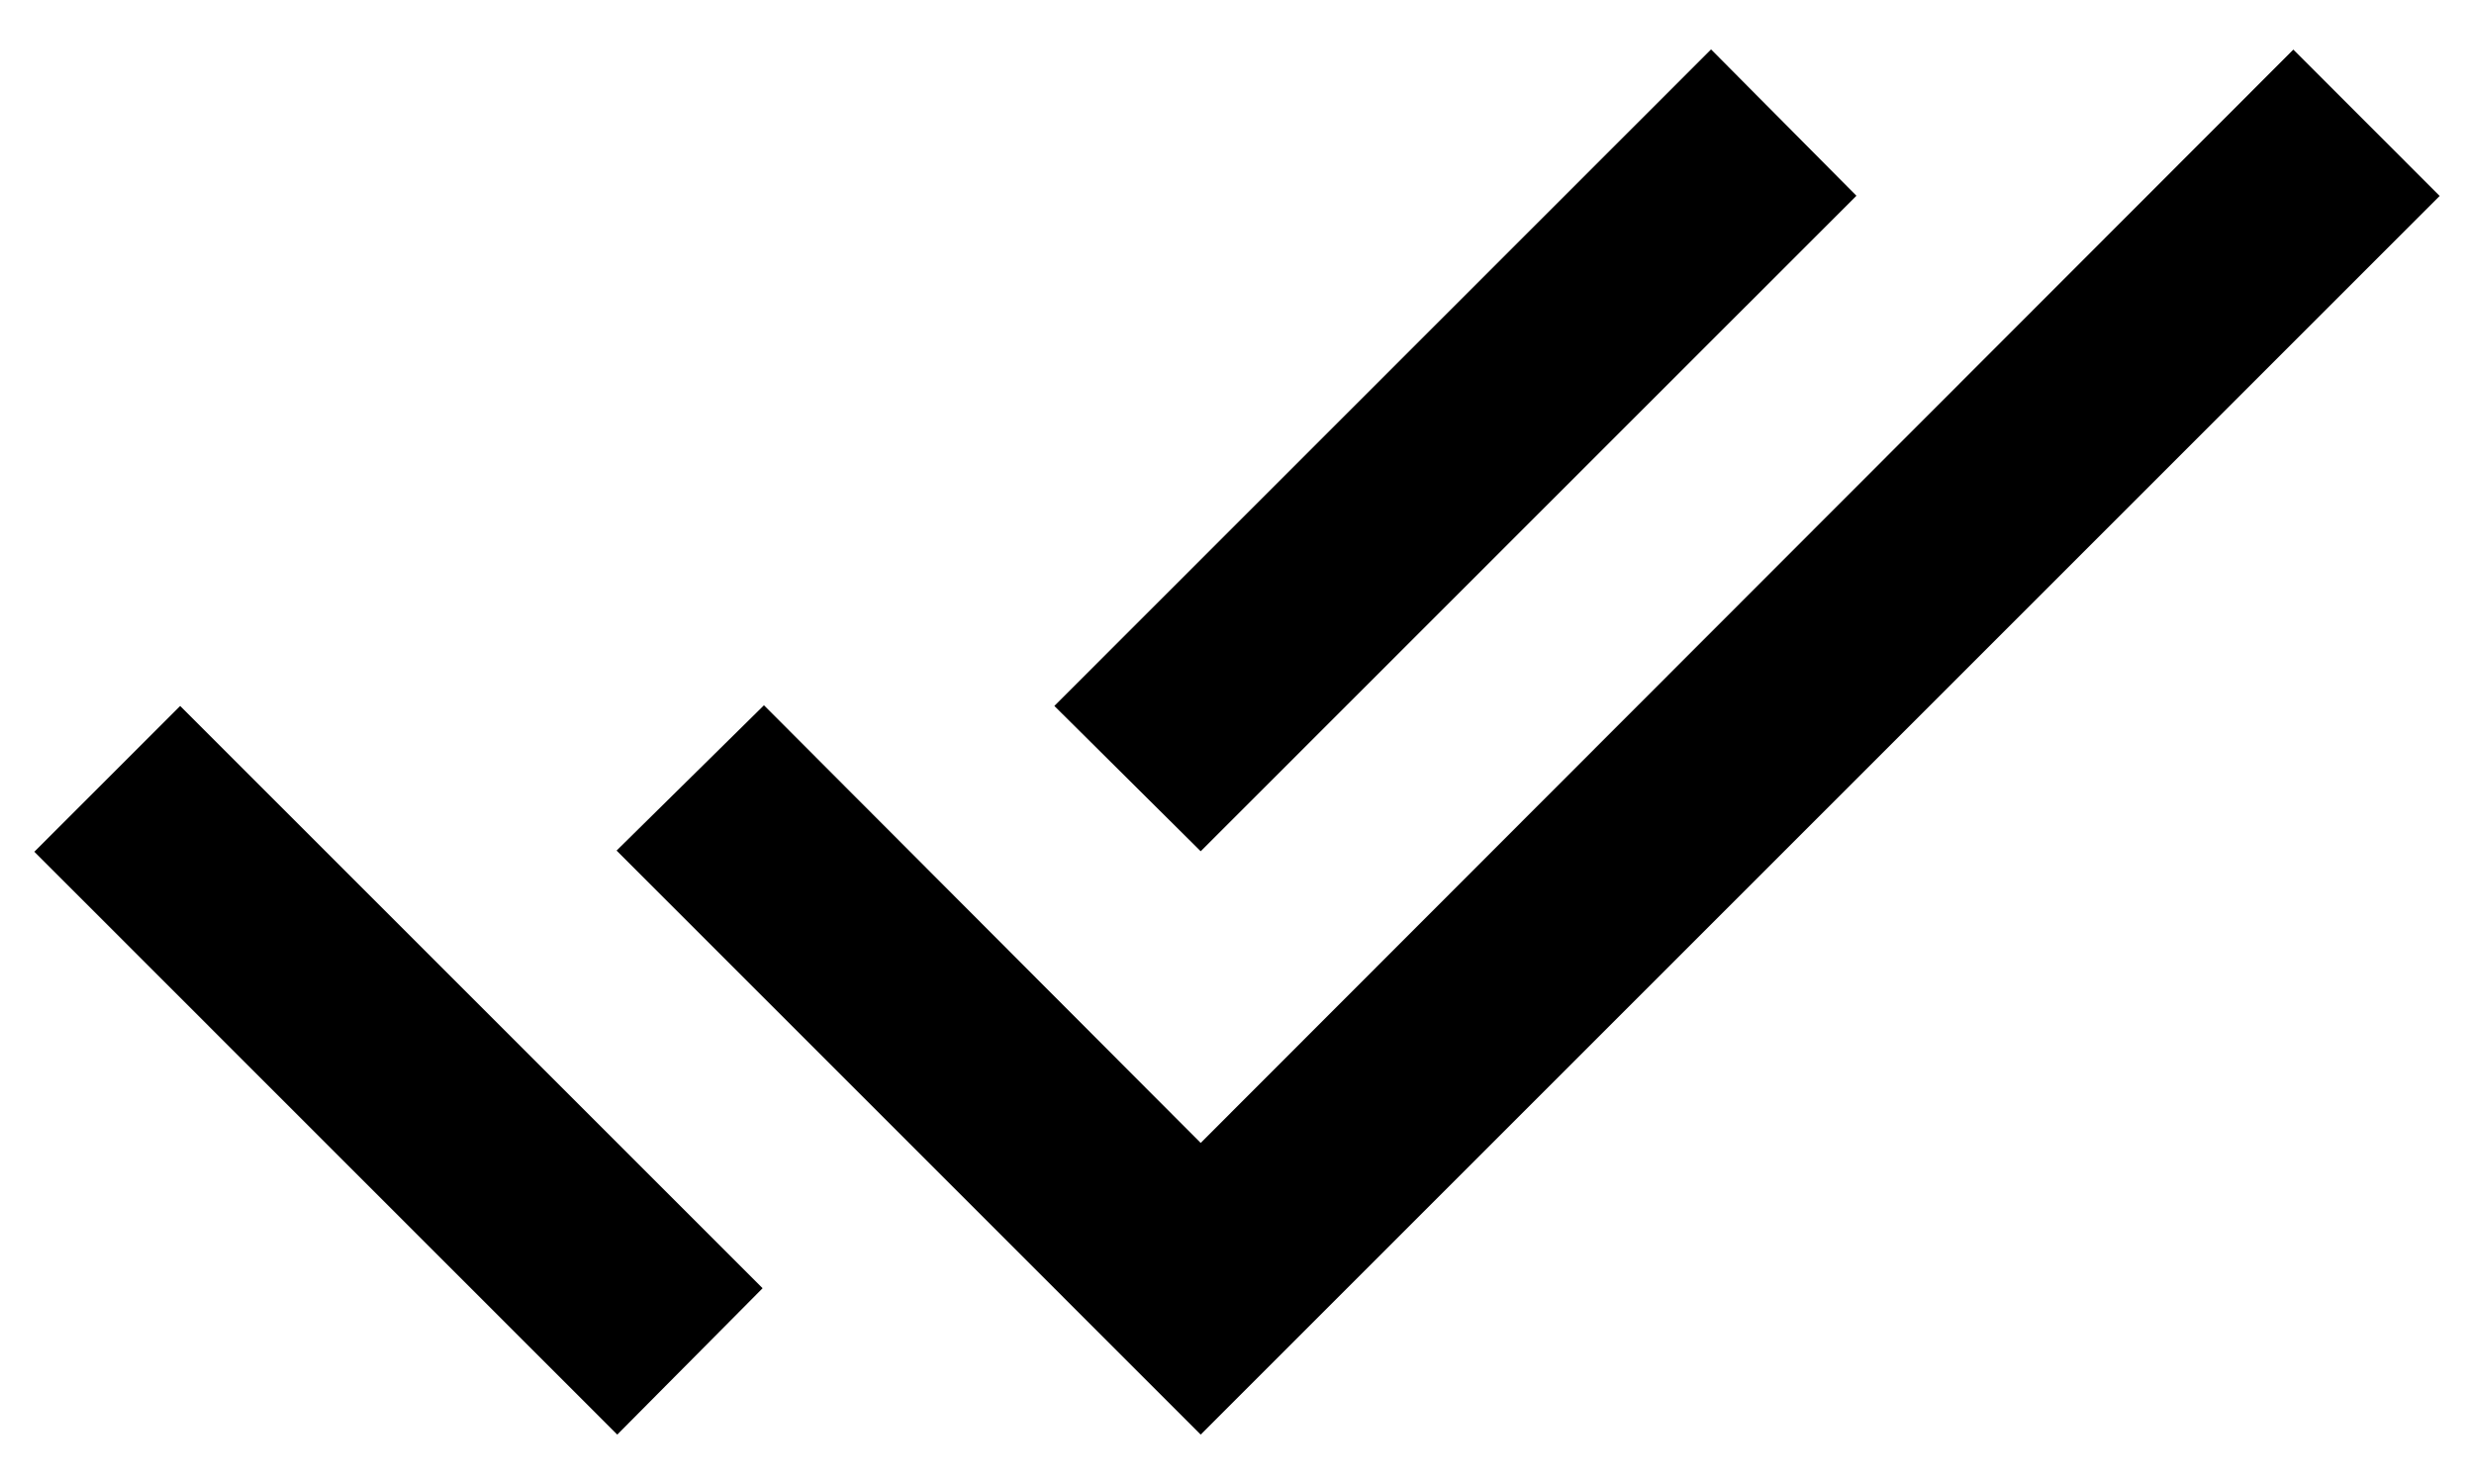 <svg width="40" height="24" viewBox="0 0 40 24" fill="none" xmlns="http://www.w3.org/2000/svg">
<path d="M0.555 13.775L9.98 23.201L12.33 20.834L2.913 11.417L0.555 13.775ZM37.079 0.802L19.413 18.484L12.352 11.406L9.969 13.756L19.413 23.201L39.445 3.169L37.079 0.802ZM30.015 3.166L27.665 0.799L17.047 11.417L19.413 13.767L30.015 3.166Z" fill="black"/>
</svg>

